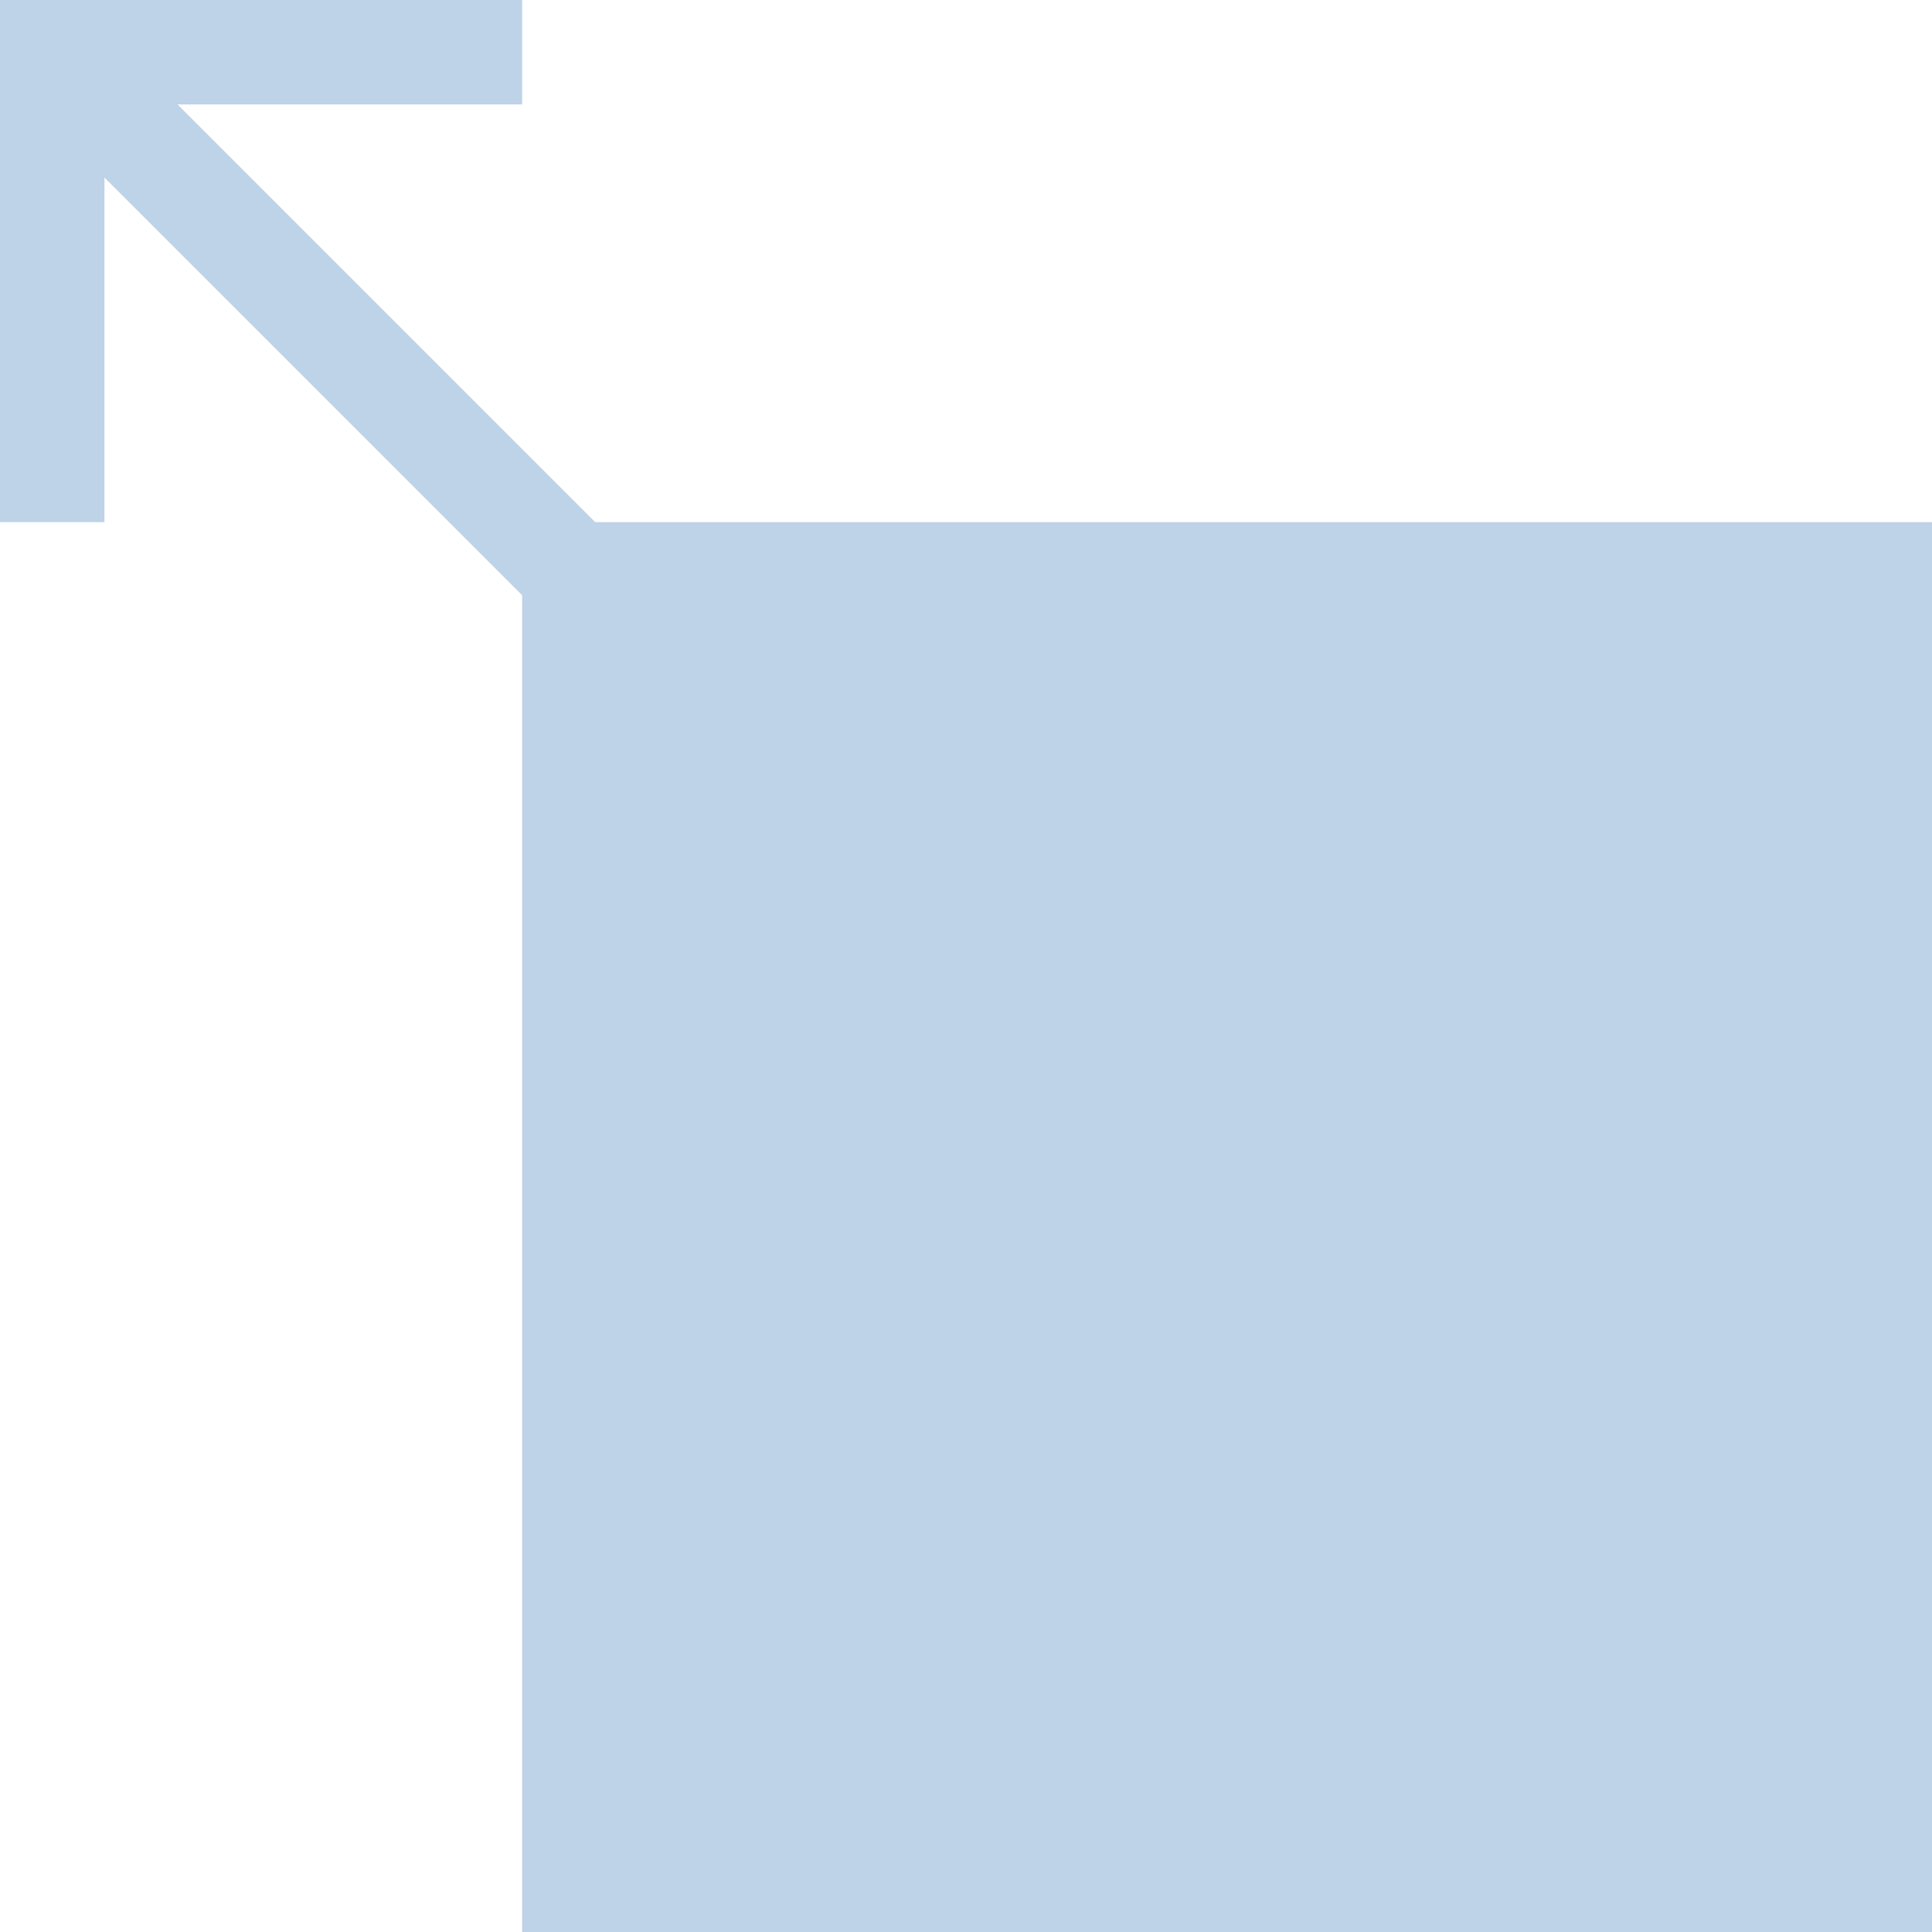 <svg width="37" height="37" viewBox="0 0 37 37" fill="none" xmlns="http://www.w3.org/2000/svg">
<rect x="10" y="10" width="27" height="27" fill="#BED2E8"/>
<path d="M13.6 15L15 13.6L3.4 2H10V0H0V10H2V3.4L13.6 15Z" fill="#BED2E8"/>
</svg>
